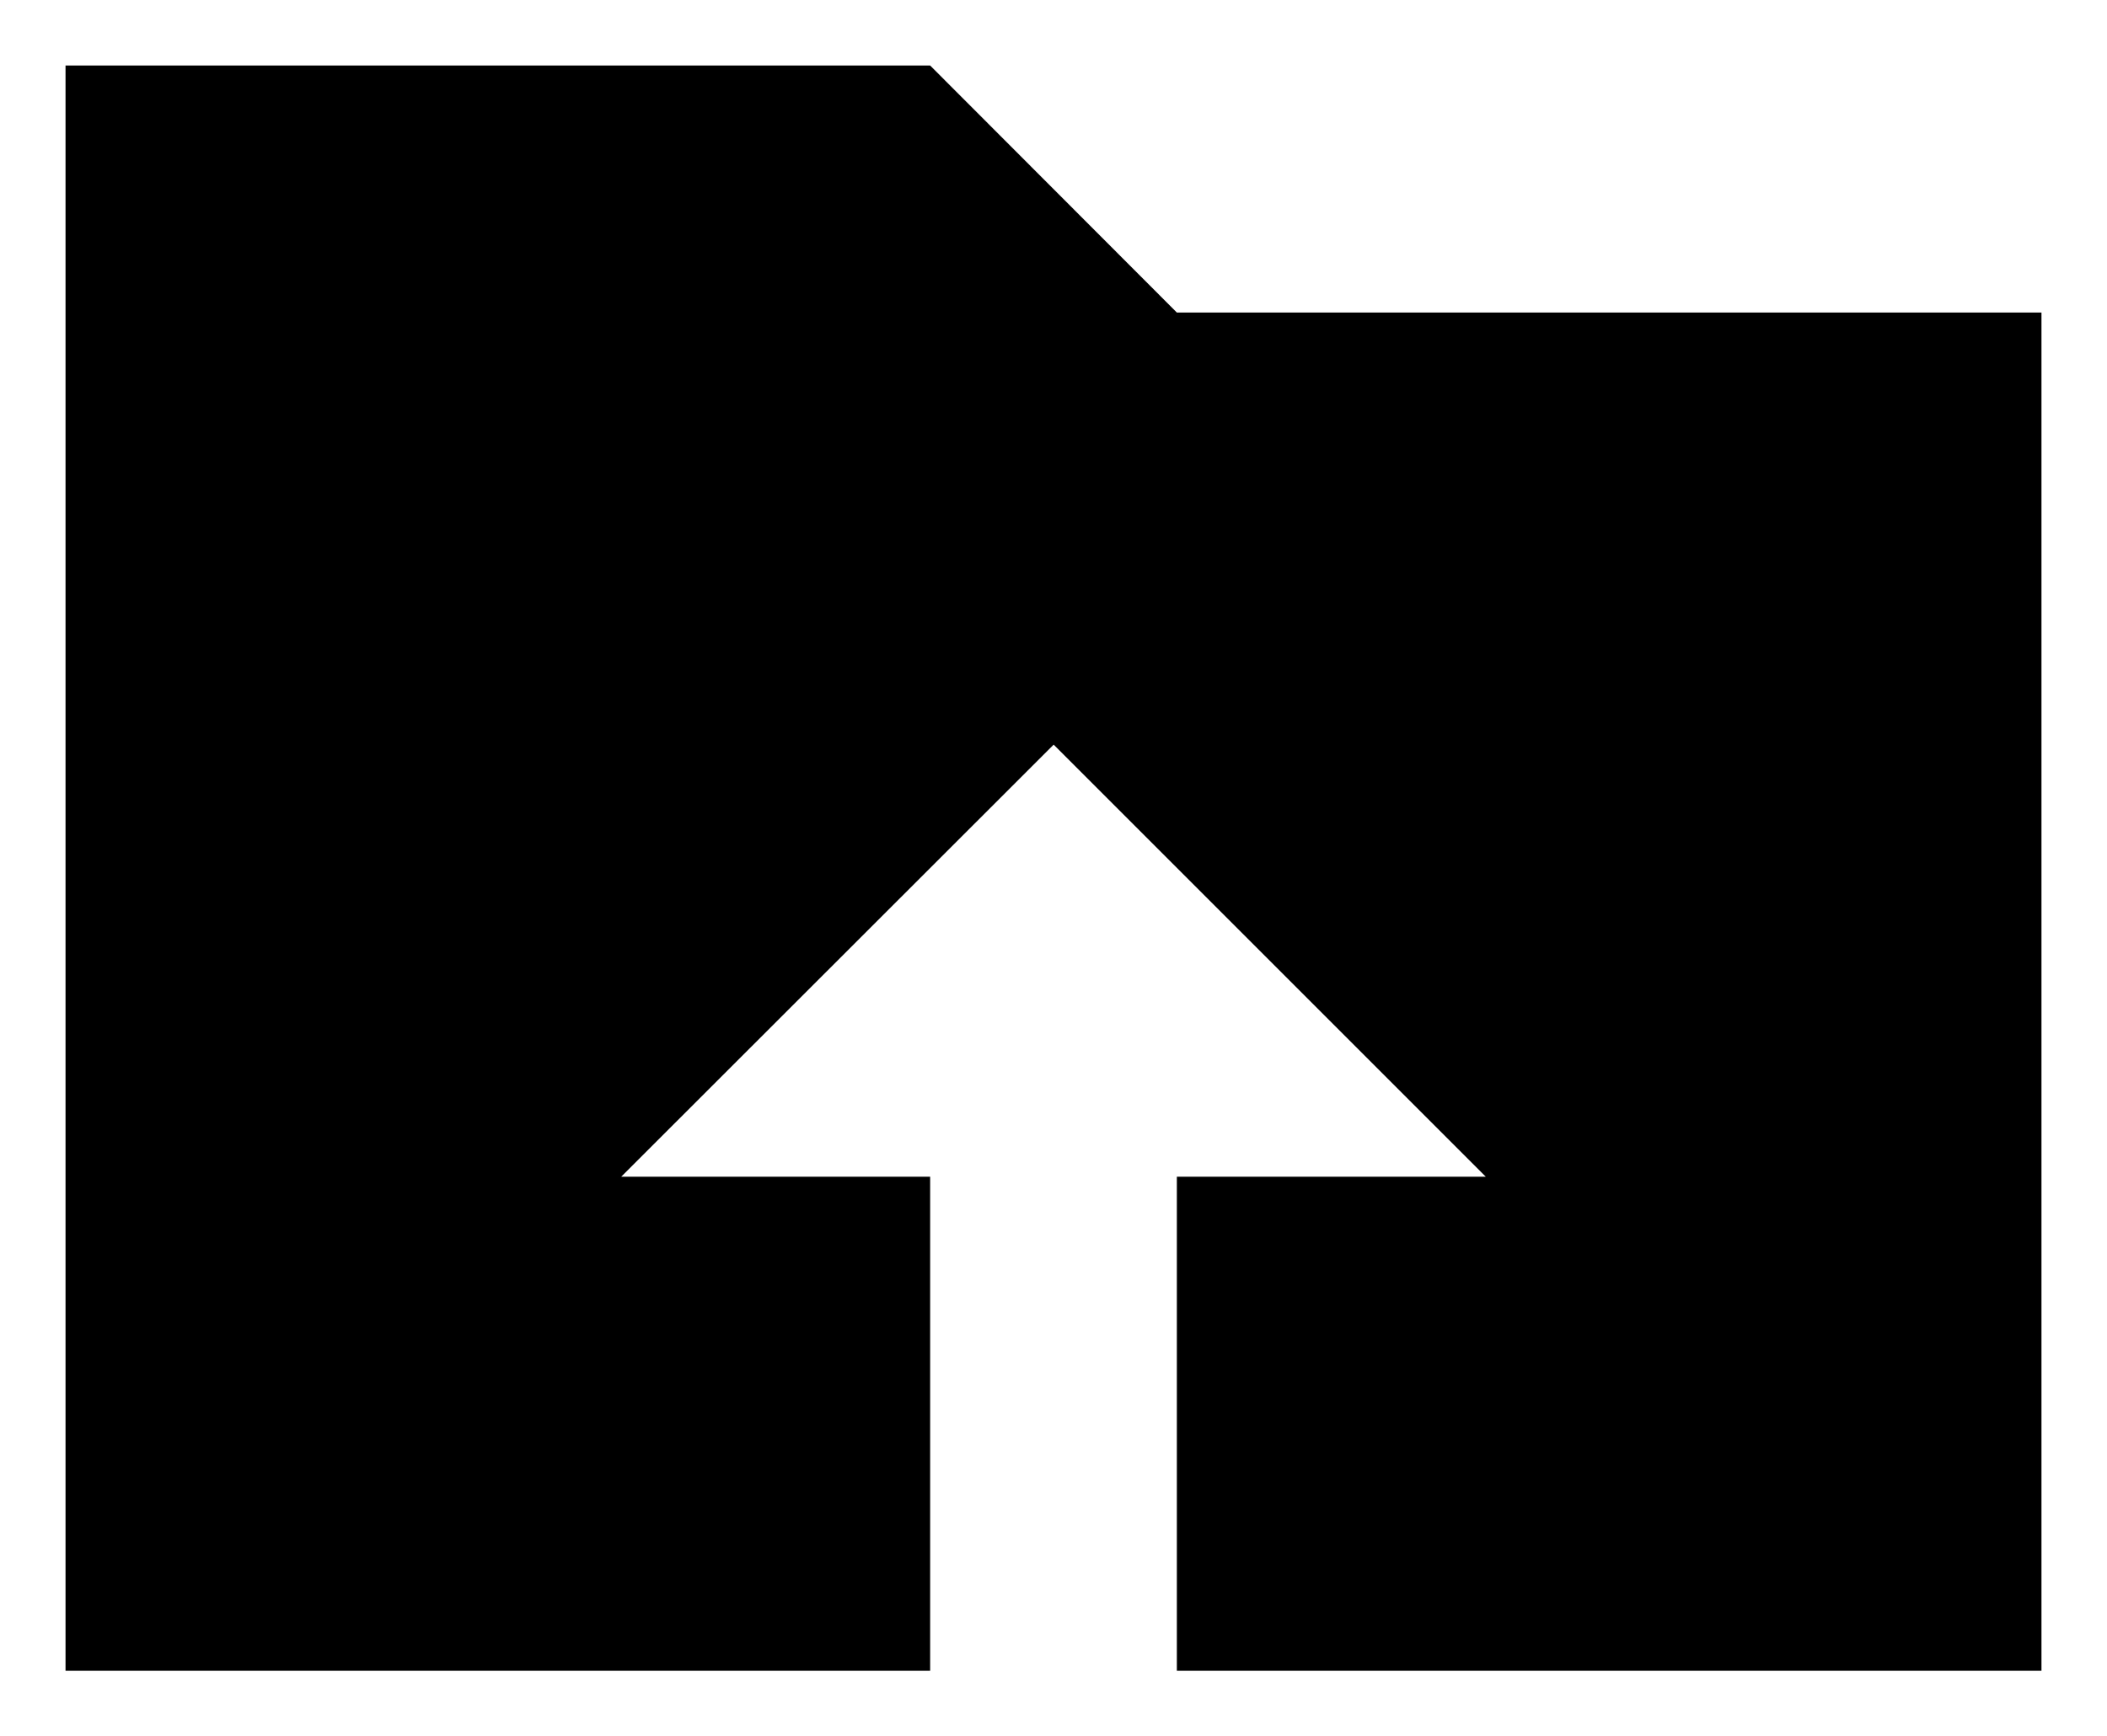 <svg id="Icon_Pack_1A-" data-name="Icon Pack 1A-" xmlns="http://www.w3.org/2000/svg" viewBox="0 0 64.31 53"><polygon points="35.92 9.54 28.39 2 2 2 2 51 28.39 51 28.39 35.92 18.96 35.92 32.16 22.73 45.35 35.92 35.92 35.92 35.92 51 62.31 51 62.31 9.54 35.92 9.54"/></svg>